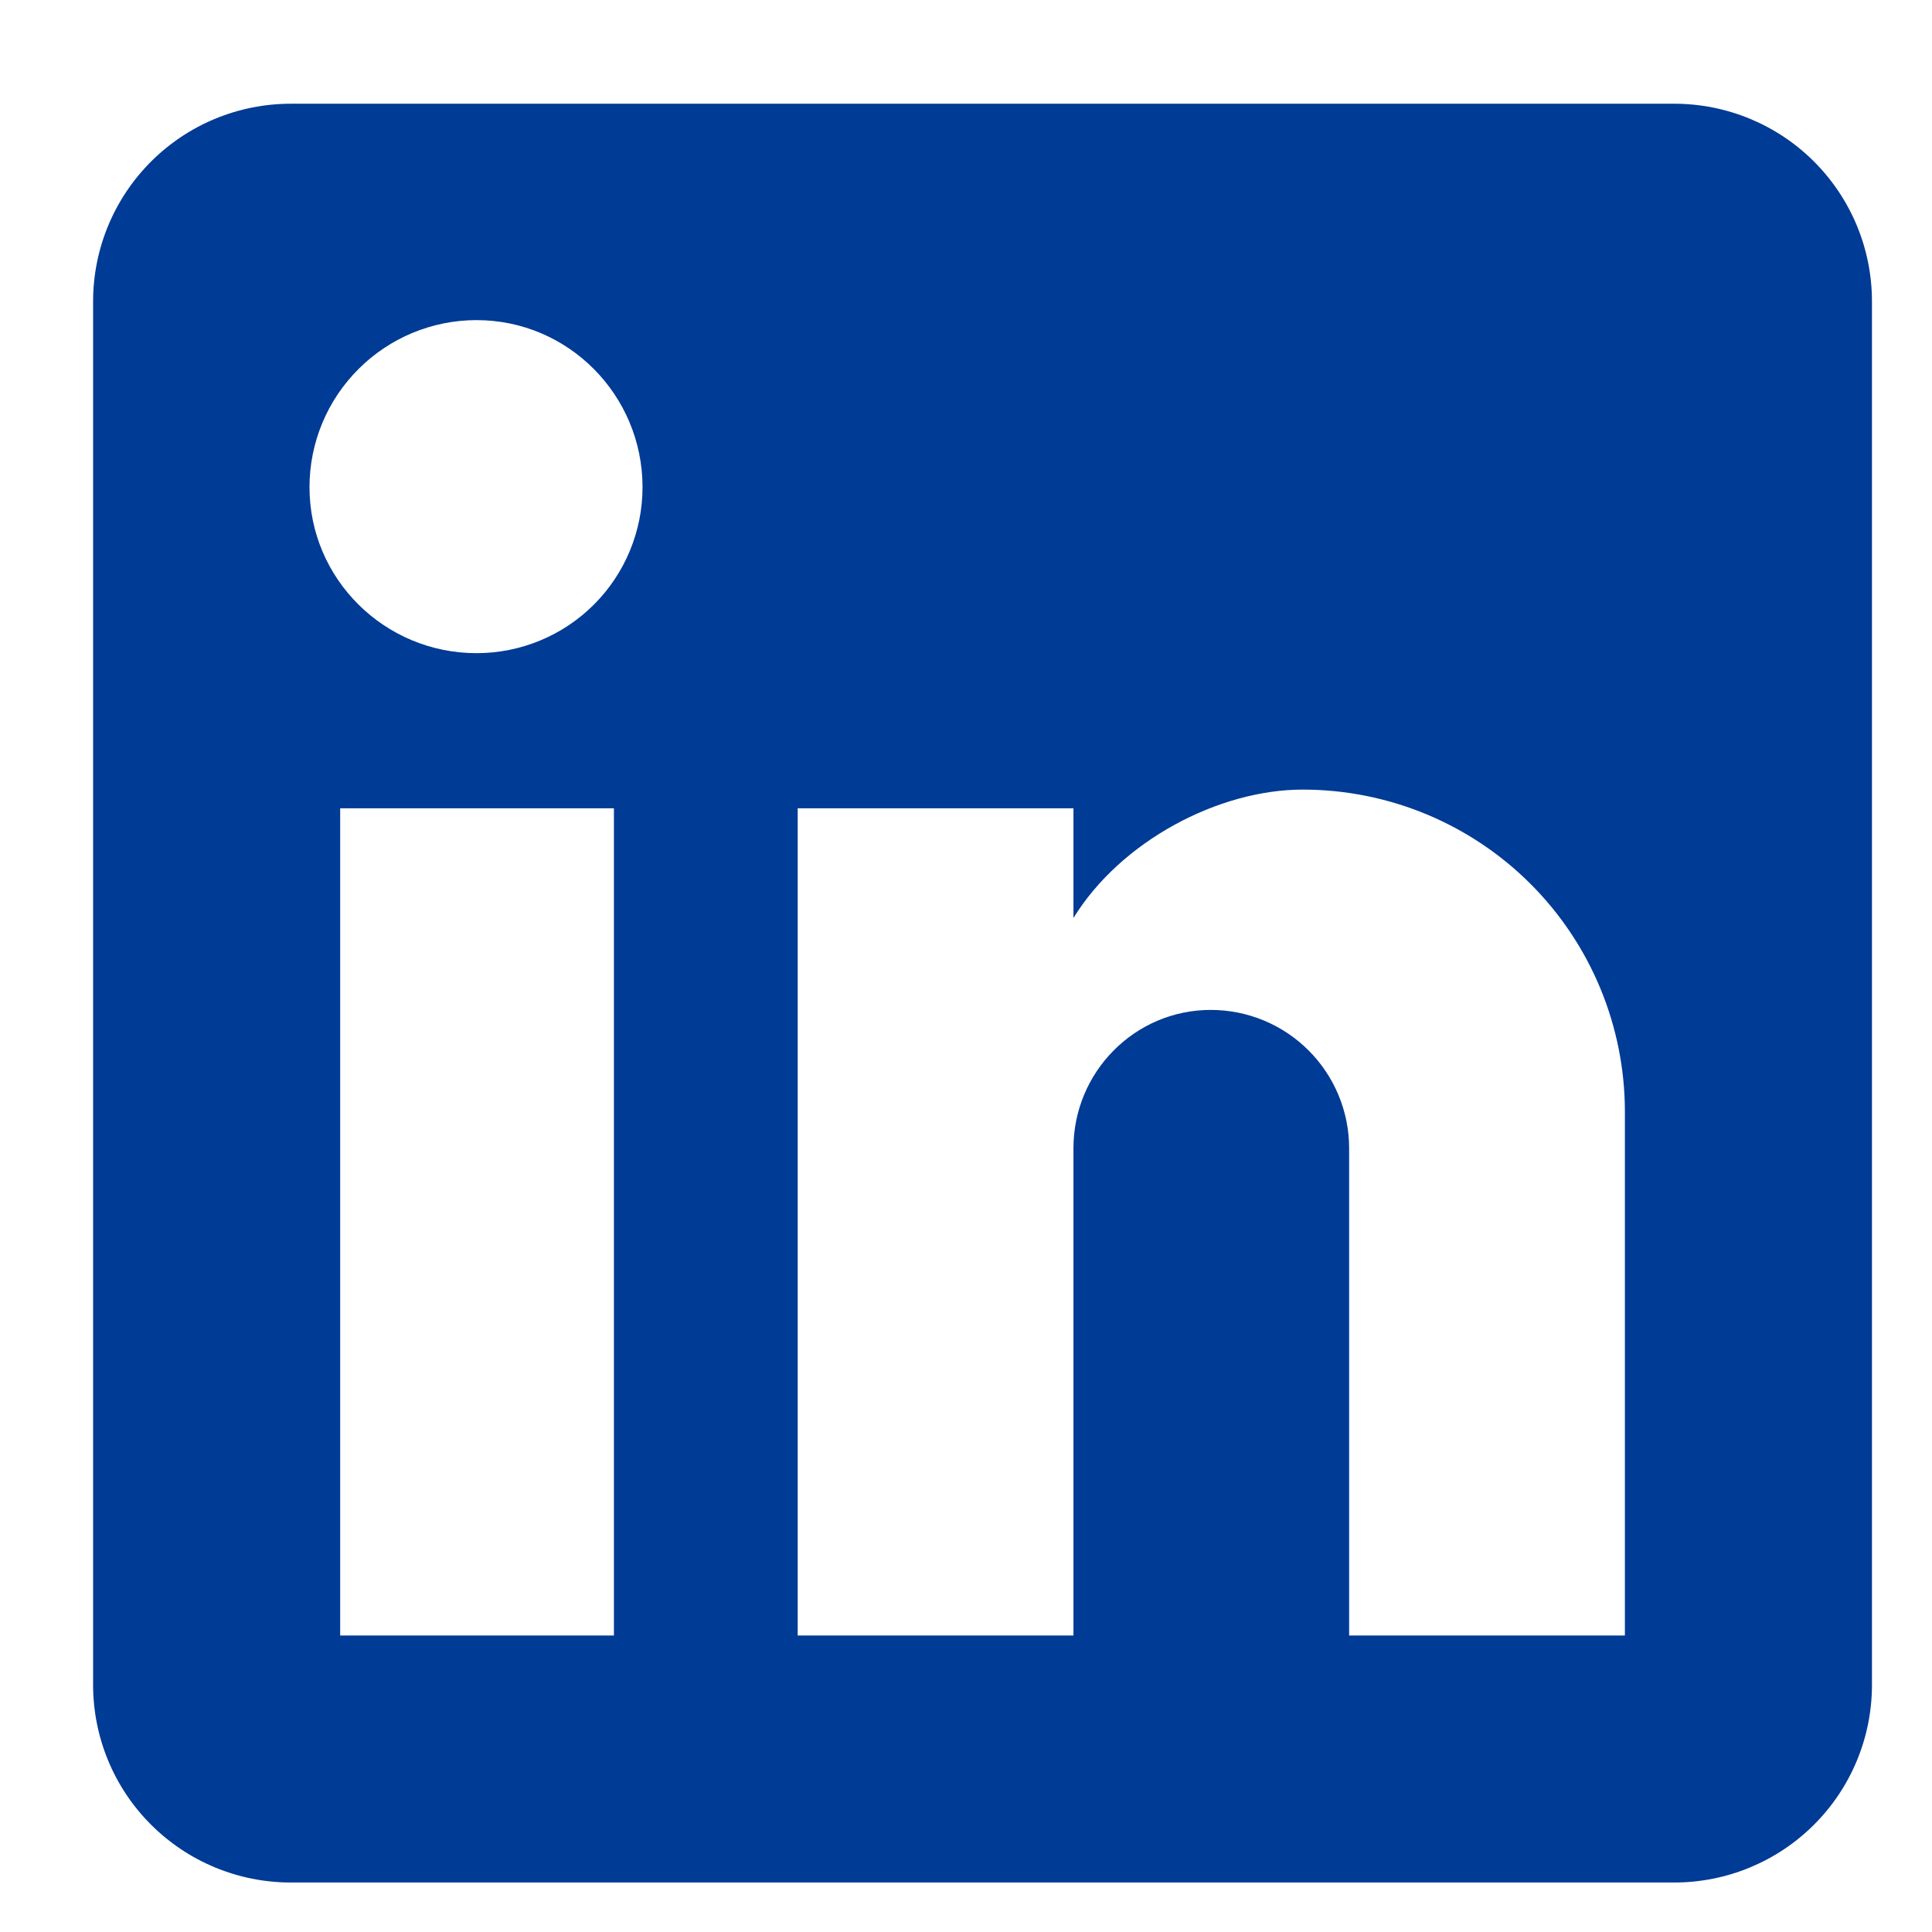 <svg width="26" height="26" viewBox="0 0 26 26" fill="none" xmlns="http://www.w3.org/2000/svg">
<g clip-path="url(#clip0_23_218)">
<path d="M22.532 1.396C23.237 1.396 23.914 1.676 24.413 2.175C24.912 2.674 25.192 3.35 25.192 4.056V22.675C25.192 23.38 24.912 24.057 24.413 24.555C23.914 25.054 23.237 25.334 22.532 25.334H3.913C3.207 25.334 2.531 25.054 2.032 24.555C1.533 24.057 1.253 23.38 1.253 22.675V4.056C1.253 3.35 1.533 2.674 2.032 2.175C2.531 1.676 3.207 1.396 3.913 1.396H22.532ZM21.867 22.01V14.961C21.867 13.811 21.41 12.708 20.597 11.895C19.784 11.082 18.681 10.626 17.531 10.626C16.401 10.626 15.084 11.317 14.446 12.354V10.878H10.735V22.01H14.446V15.453C14.446 14.429 15.27 13.591 16.294 13.591C16.788 13.591 17.262 13.787 17.611 14.137C17.96 14.486 18.156 14.959 18.156 15.453V22.01H21.867ZM6.413 8.79C7.006 8.79 7.574 8.555 7.993 8.136C8.412 7.717 8.647 7.148 8.647 6.556C8.647 5.319 7.65 4.308 6.413 4.308C5.817 4.308 5.245 4.545 4.824 4.967C4.402 5.388 4.165 5.96 4.165 6.556C4.165 7.793 5.176 8.79 6.413 8.79ZM8.262 22.01V10.878H4.578V22.01H8.262Z" fill="#003B95"/>
</g>
<defs>
<clipPath id="clip0_23_218">
<rect width="24.825" height="24.825" fill="white" transform="translate(0.81 0.952)"/>
</clipPath>
</defs>
</svg>

